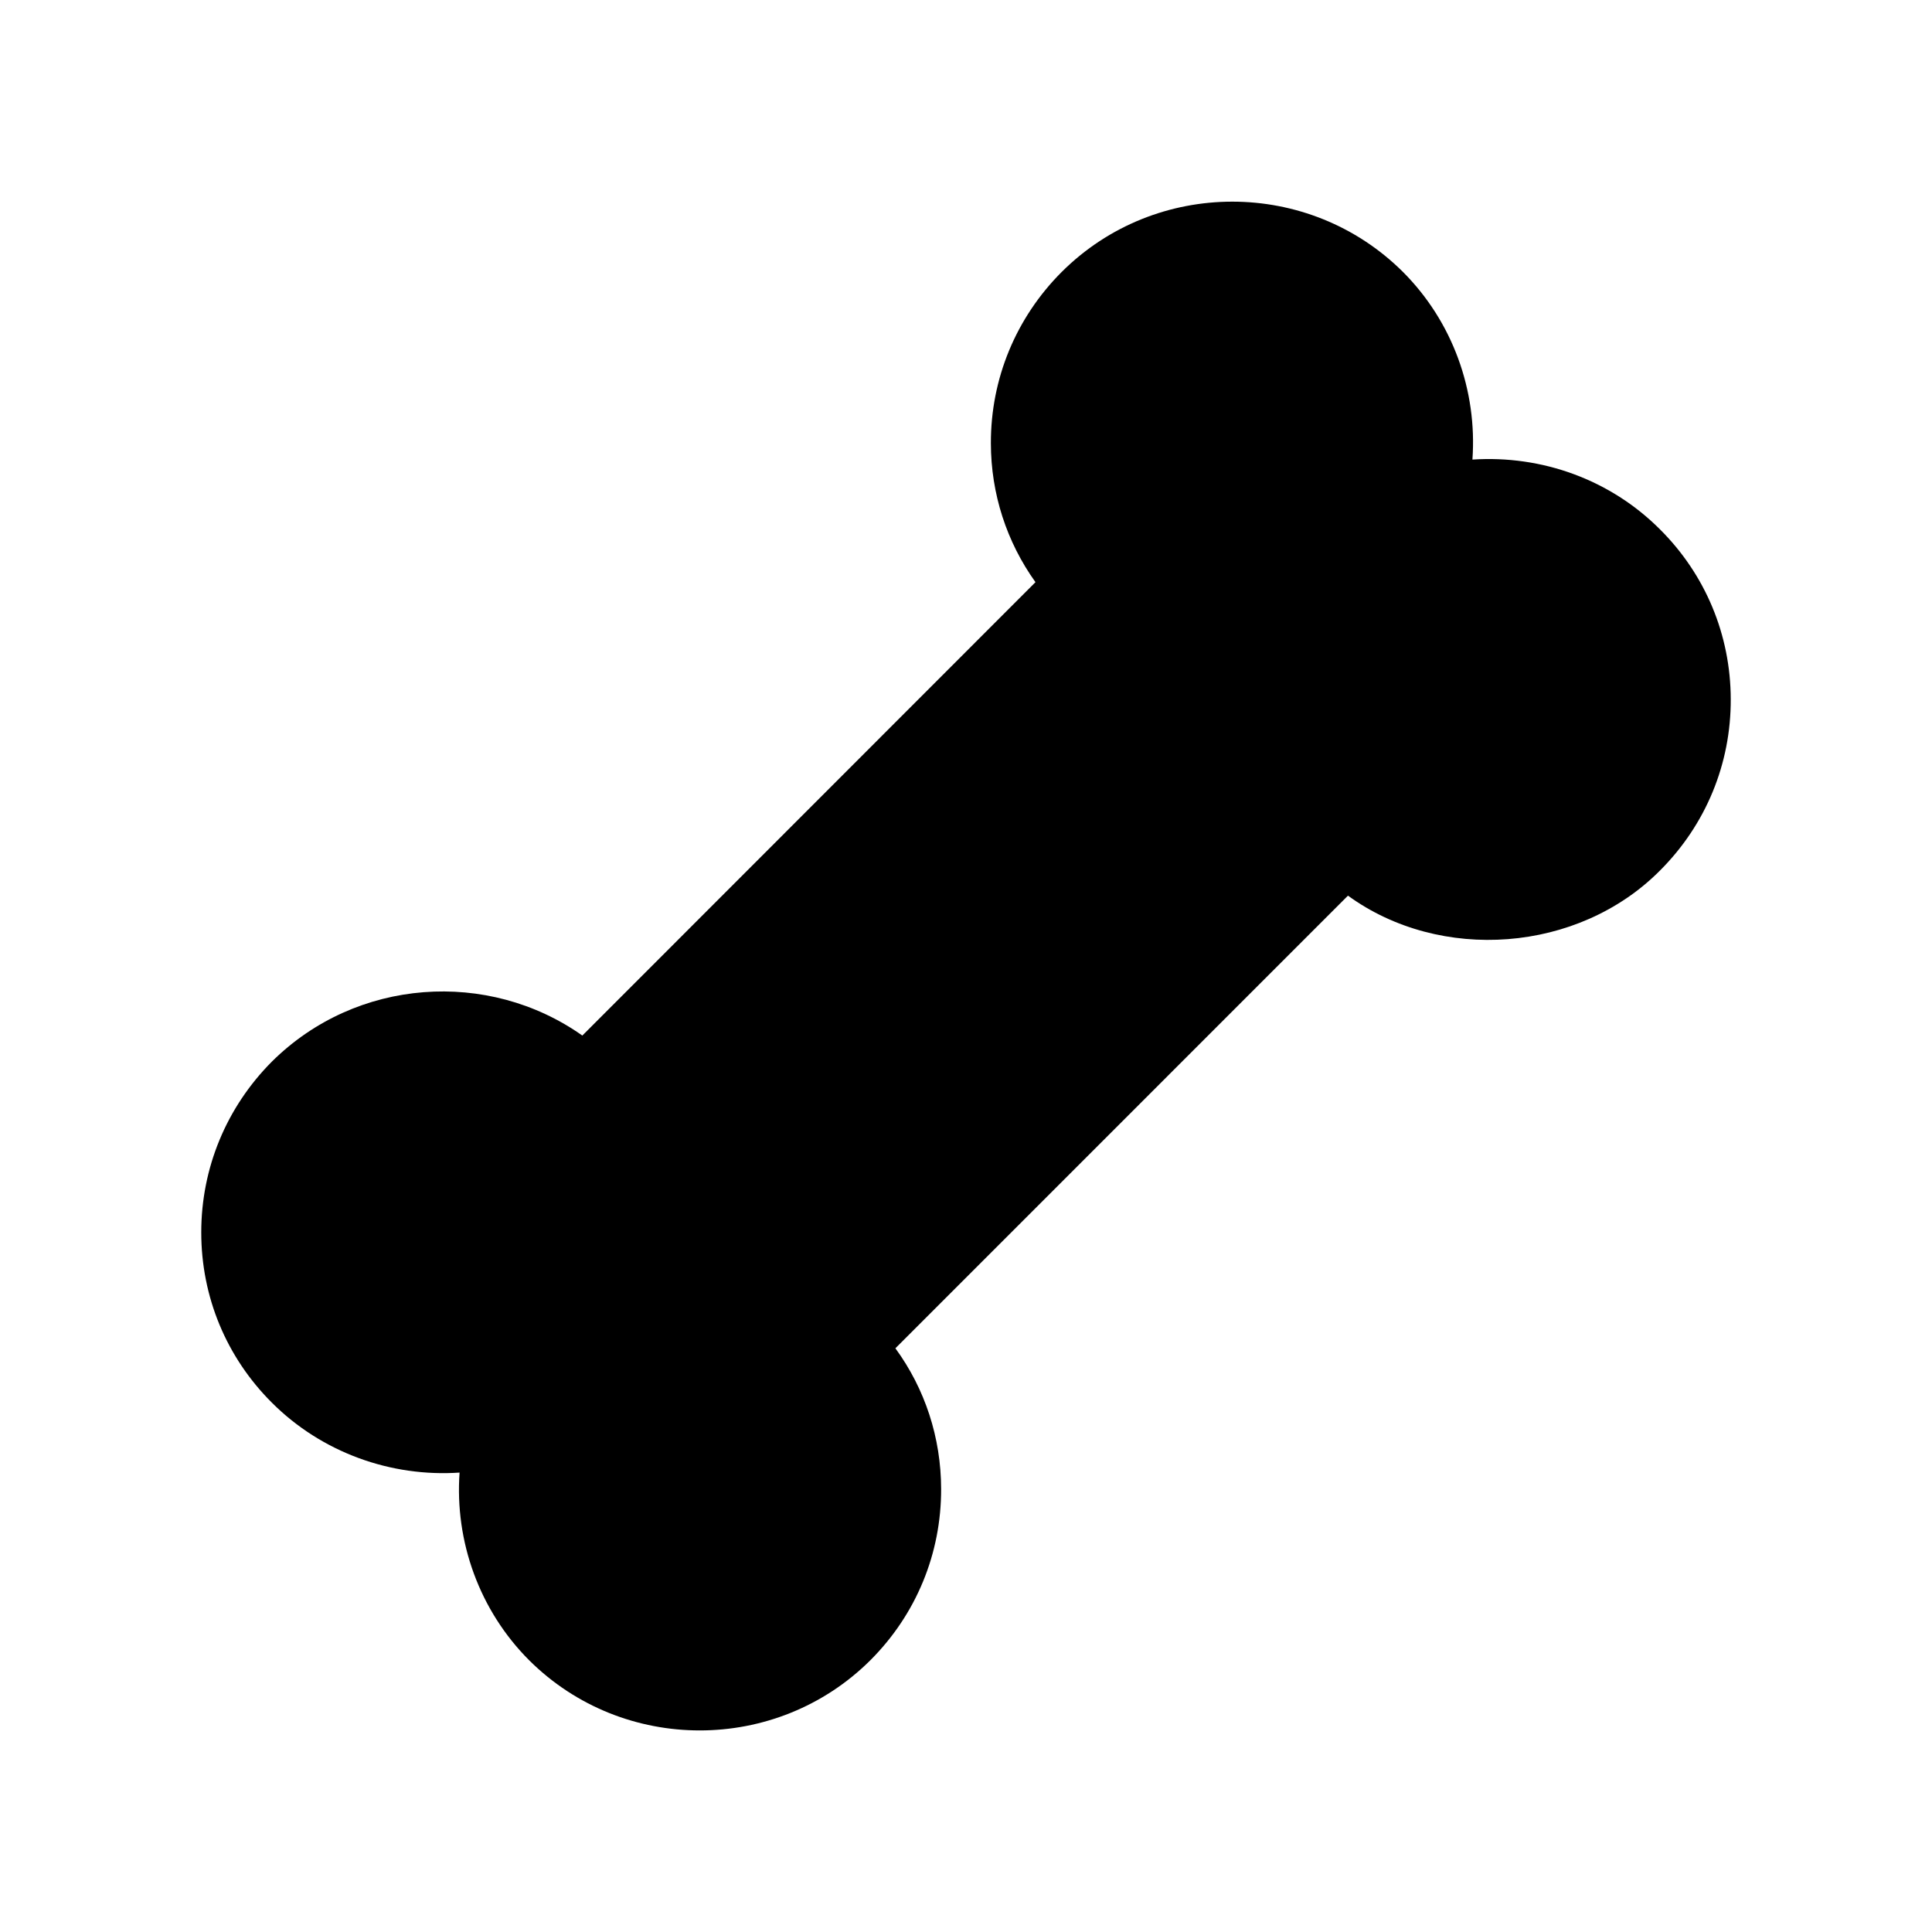 <svg width="24" height="24" viewBox="0 0 24 24" fill="none" xmlns="http://www.w3.org/2000/svg">
<path fill-rule="evenodd" clip-rule="evenodd" d="M20.622 6.577C20.005 5.958 19.154 5.652 18.291 5.709C18.352 4.854 18.047 3.997 17.427 3.377C16.259 2.215 14.357 2.213 13.188 3.379C12.62 3.948 12.307 4.705 12.309 5.507C12.31 6.135 12.505 6.732 12.863 7.232L7.234 12.864C6.067 12.039 4.428 12.145 3.377 13.188C2.812 13.756 2.5 14.51 2.5 15.309C2.5 16.11 2.812 16.861 3.378 17.425C3.997 18.044 4.857 18.351 5.709 18.293C5.648 19.146 5.954 20.005 6.574 20.625C7.158 21.206 7.925 21.496 8.693 21.496C9.46 21.496 10.229 21.205 10.813 20.623C11.382 20.054 11.693 19.298 11.691 18.496C11.69 17.859 11.491 17.253 11.123 16.749L16.745 11.126C17.89 11.959 19.605 11.838 20.622 10.813C21.191 10.244 21.503 9.488 21.5 8.685C21.498 7.888 21.186 7.139 20.622 6.577Z" fill="black"/>
</svg>